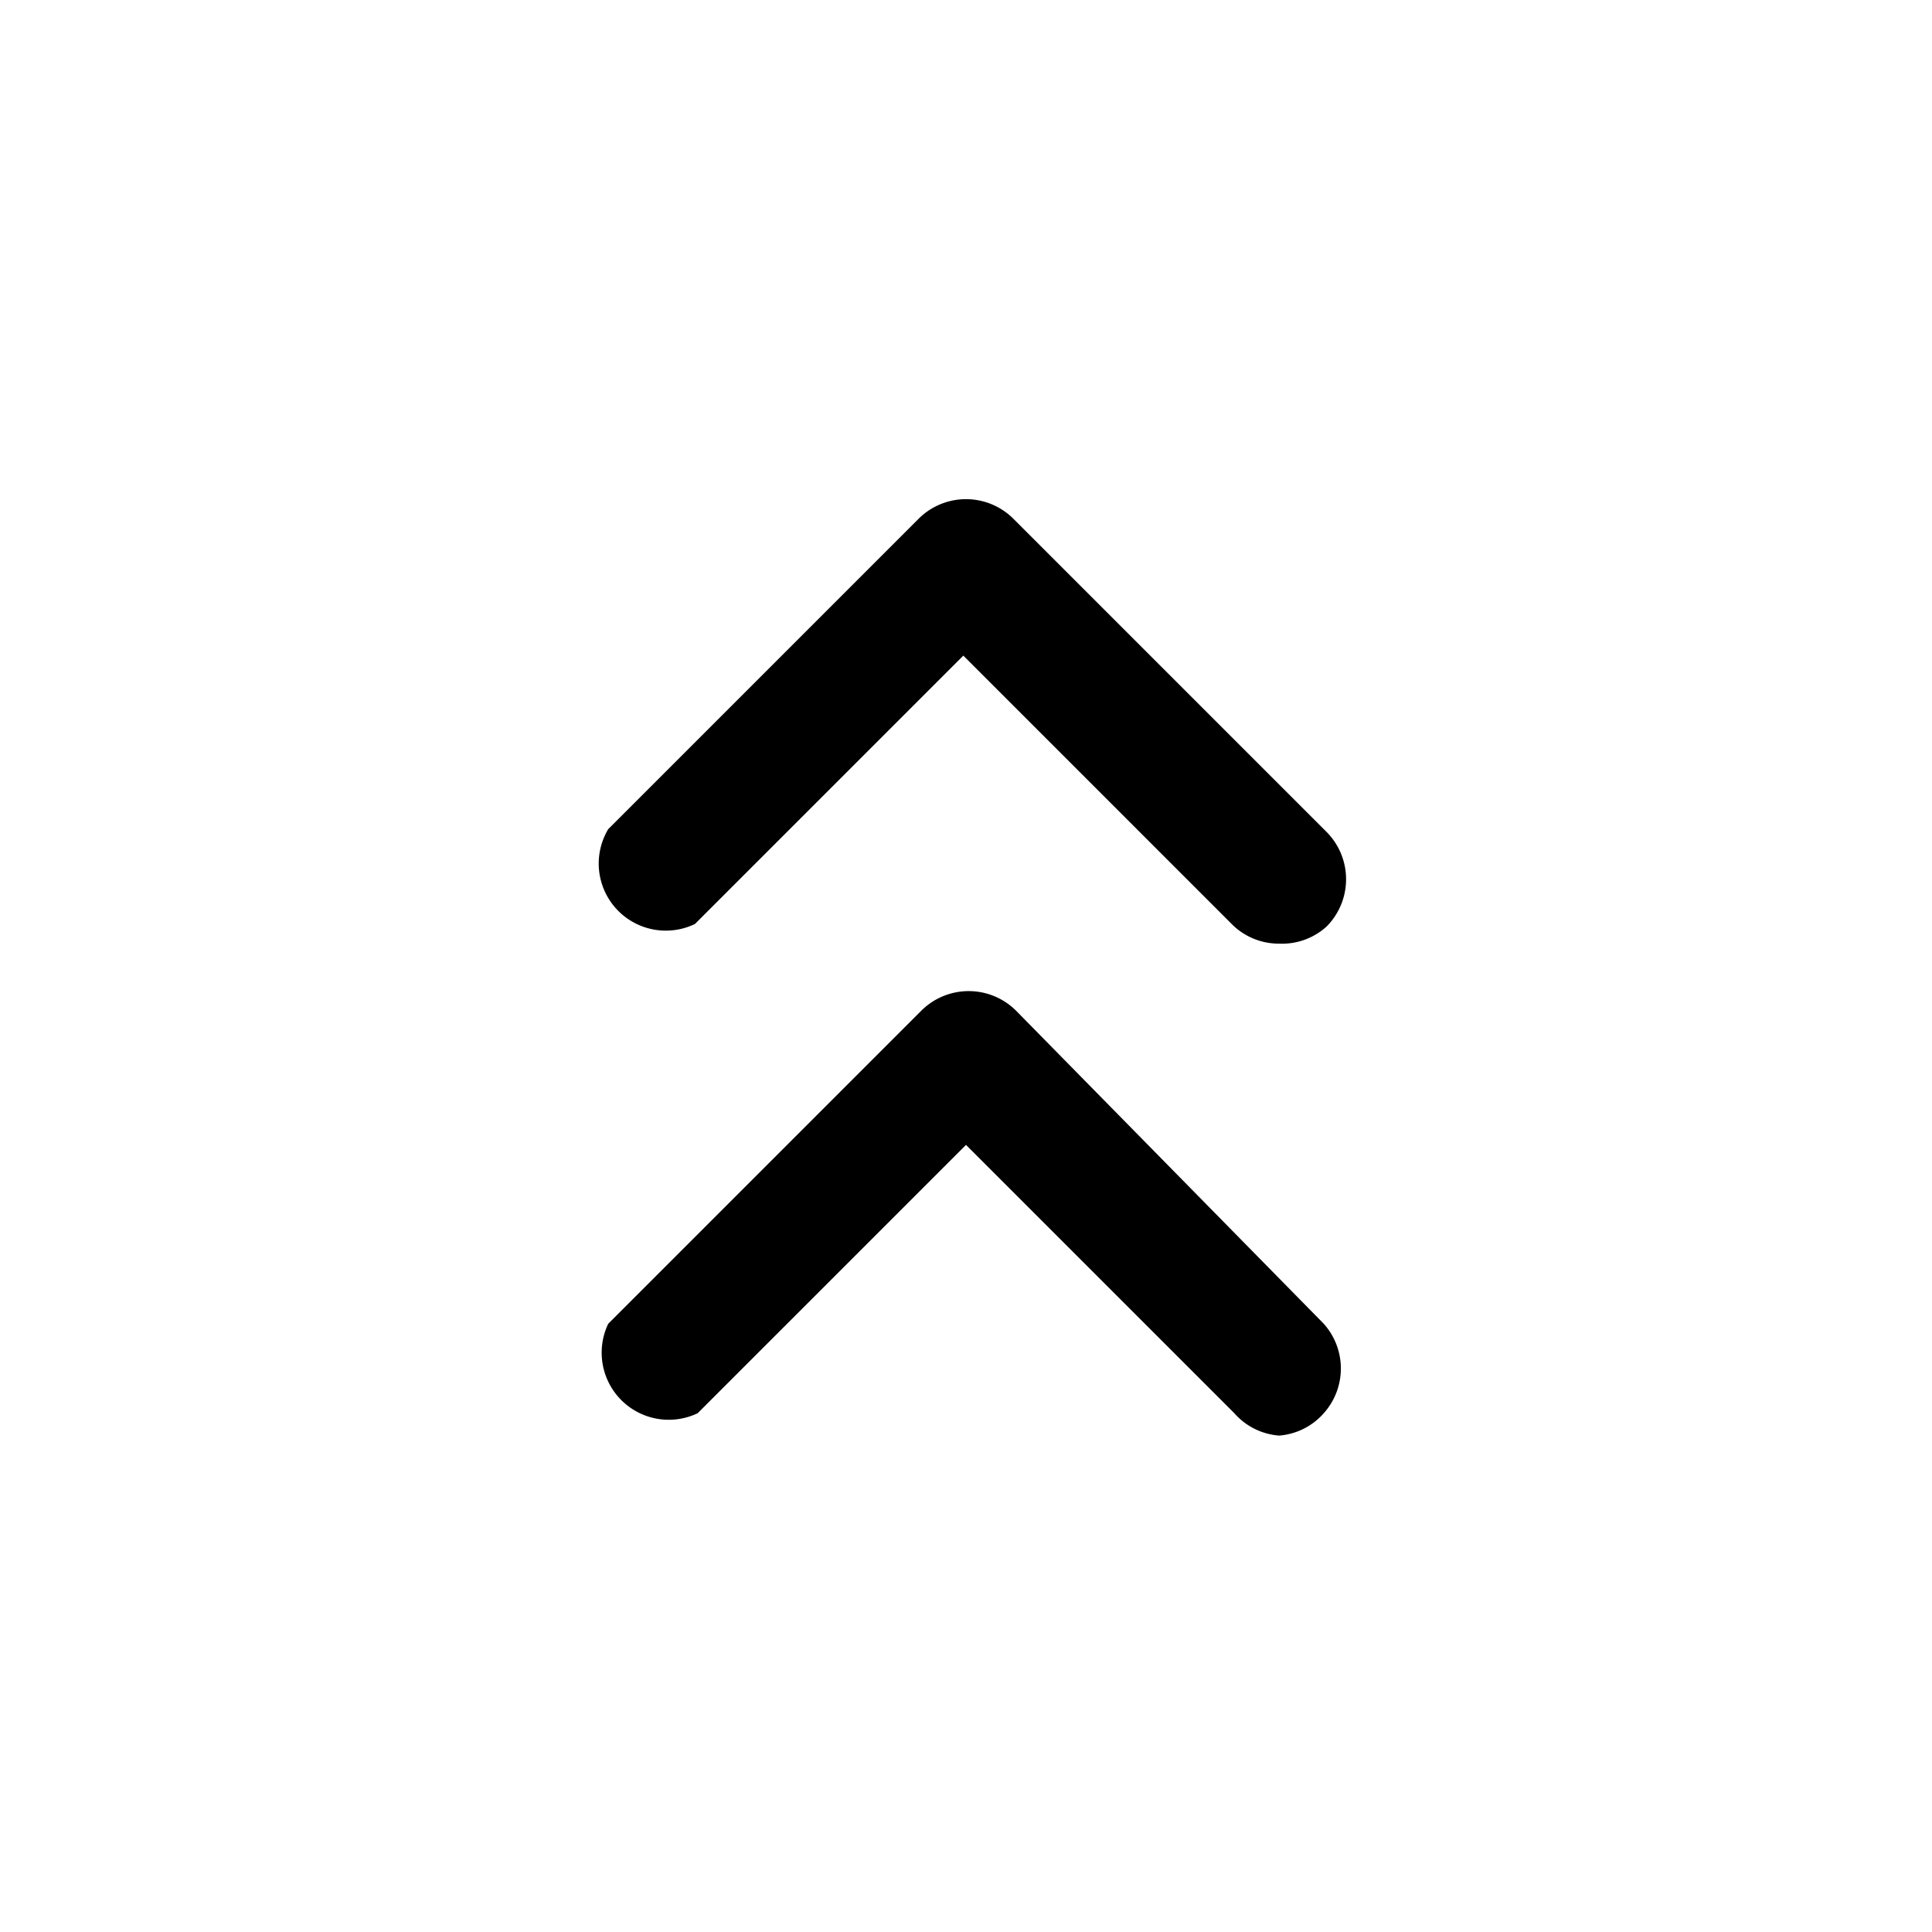 <svg xmlns="http://www.w3.org/2000/svg" width="100%" height="100%" viewBox="1.2 1.2 21.6 21.6"><path d="M15.5 11.75a.74.74 0 01-.53-.22l-3-3-3 3A.75.75 0 018 10.47L11.47 7a.75.75 0 011.06 0l3.5 3.5a.75.75 0 010 1.06.74.74 0 01-.53.19zM15.5 17.25A.74.74 0 0115 17l-3-3-3 3a.75.75 0 01-1-1l3.5-3.5a.75.75 0 011.06 0L16 16a.75.75 0 010 1 .74.74 0 01-.5.25z"/></svg>
